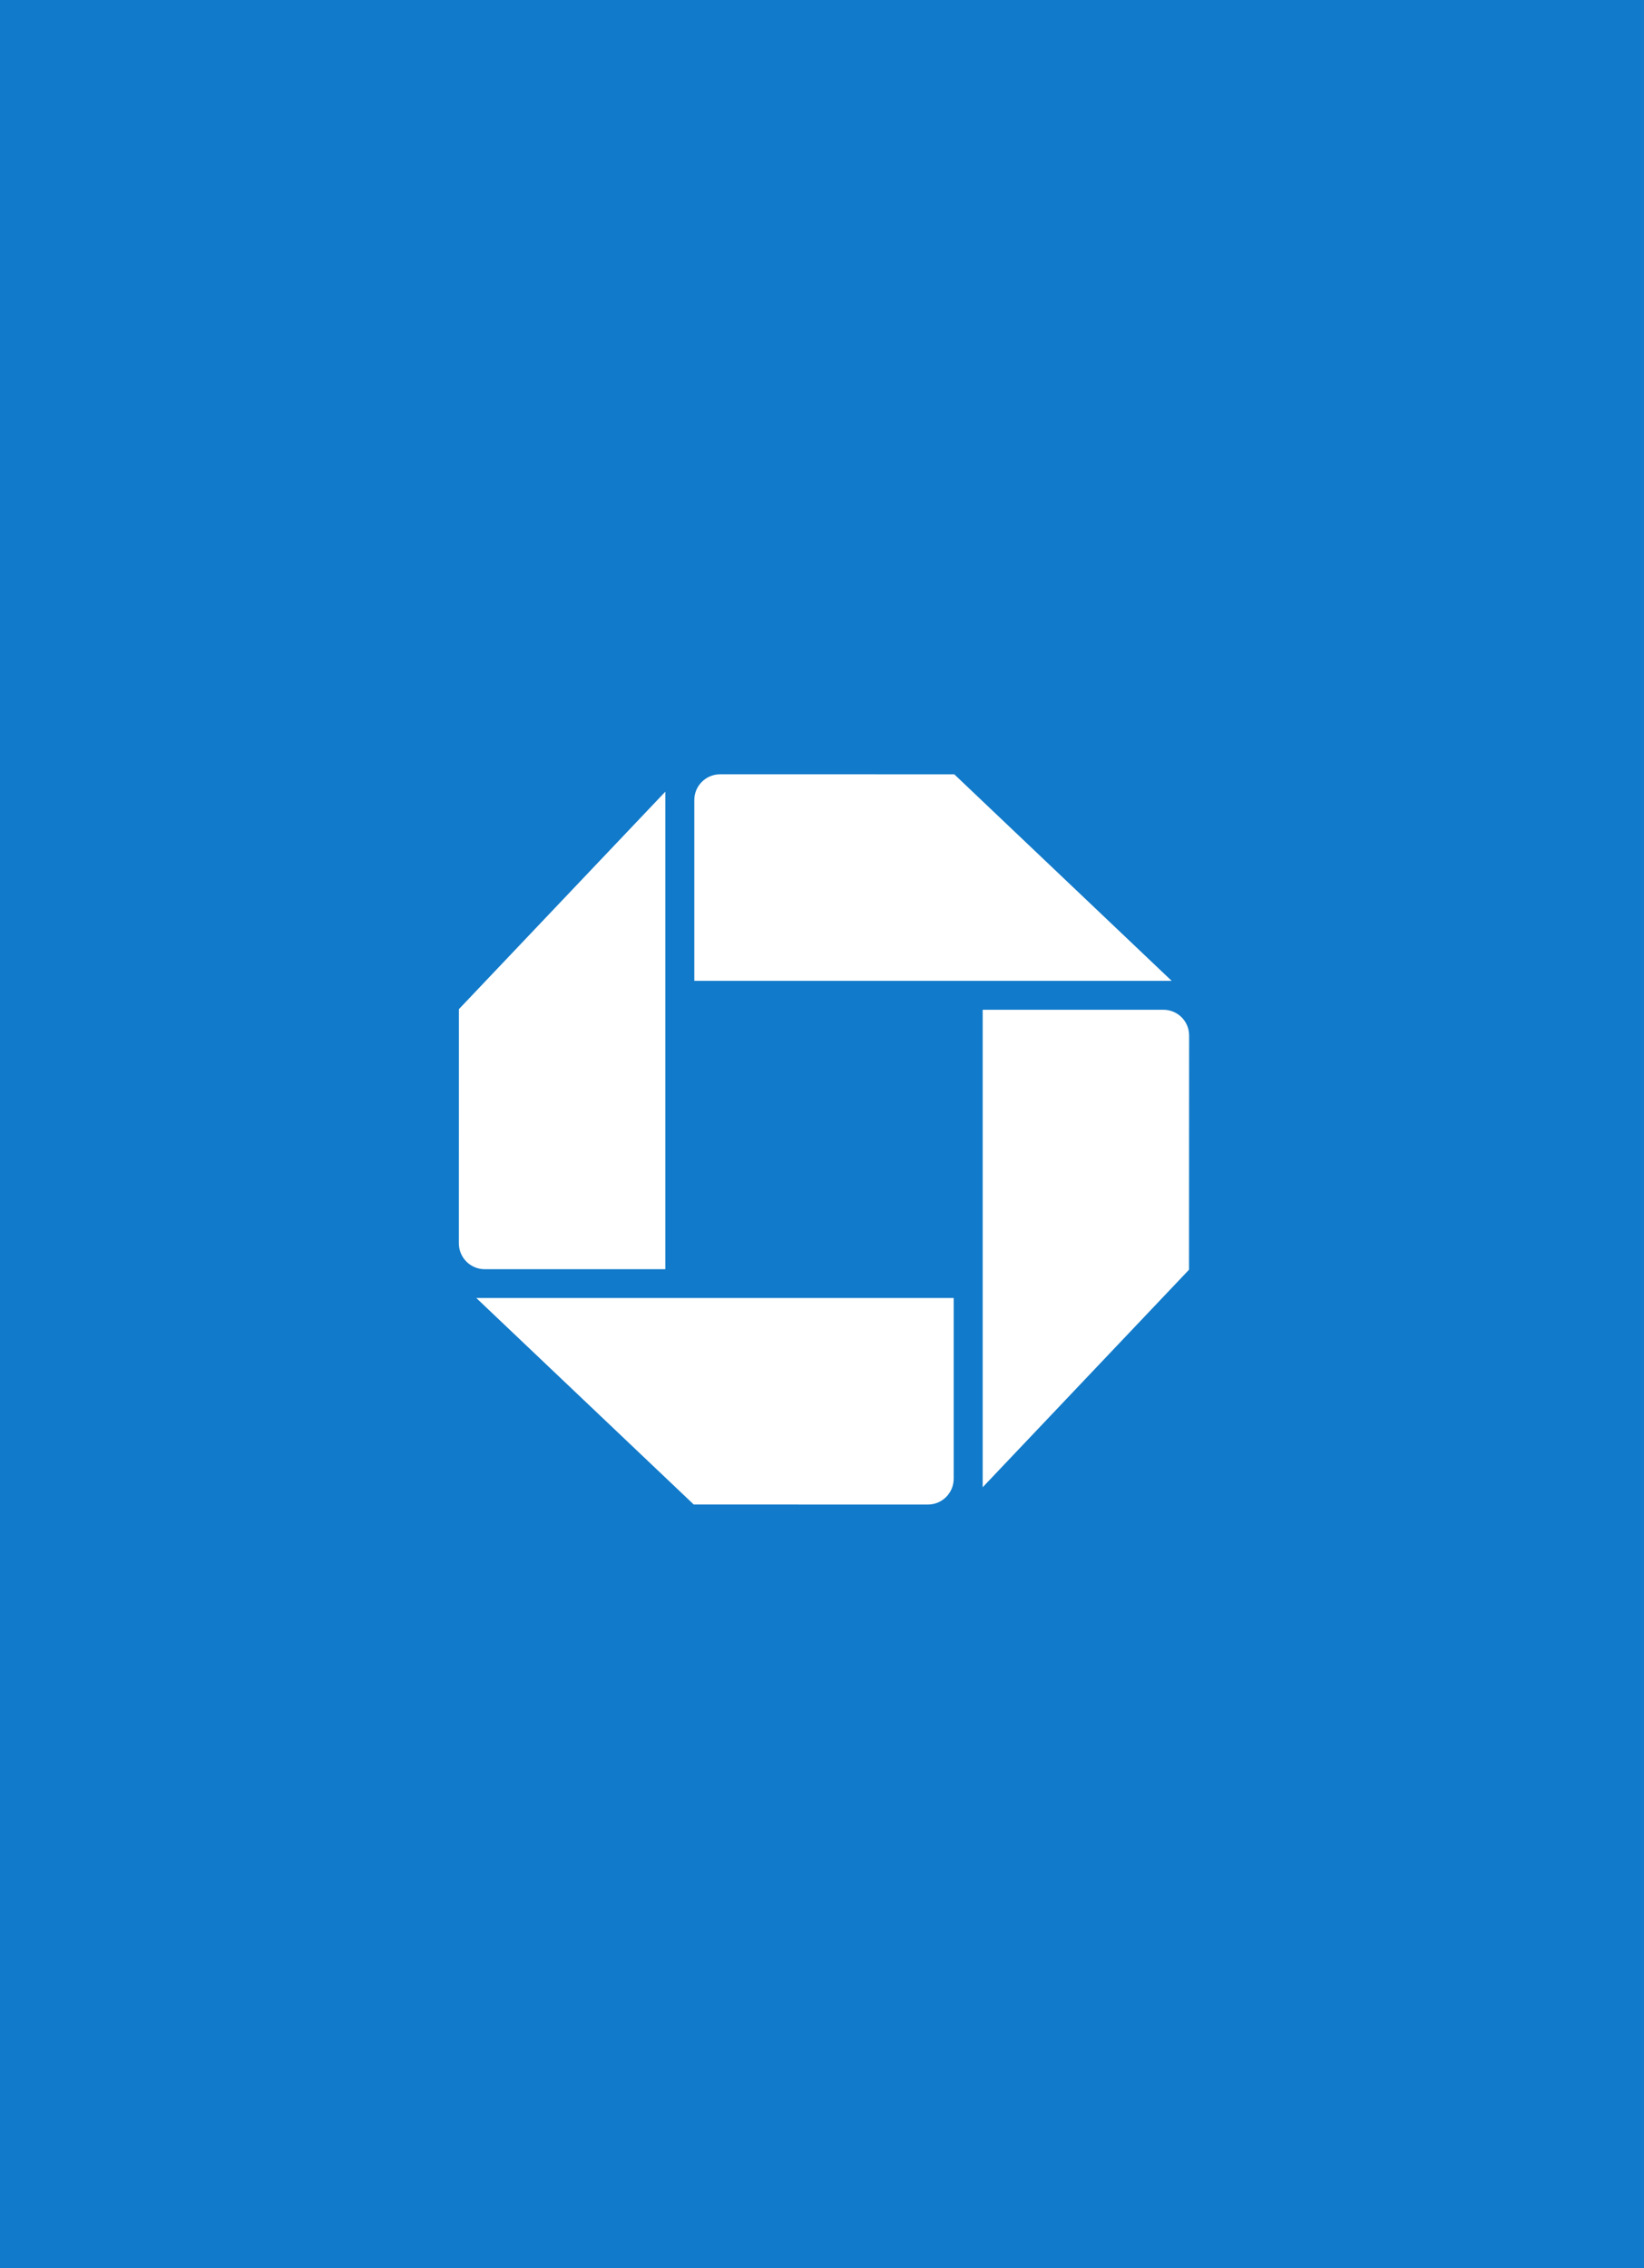 <?xml version="1.0" standalone="no"?><!-- Generator: Gravit.io --><svg xmlns="http://www.w3.org/2000/svg" xmlns:xlink="http://www.w3.org/1999/xlink" style="isolation:isolate" viewBox="0 0 145 200" width="145" height="200"><rect x="0" y="0" width="145" height="200" fill="#333333" stroke="none"/><defs><clipPath id="_clipPath_K9Pk19MJEekt92bIjD5j1NLs3Puo5Jzq"><rect width="145" height="200"/></clipPath></defs><g clip-path="url(#_clipPath_K9Pk19MJEekt92bIjD5j1NLs3Puo5Jzq)"><rect width="145" height="200" style="fill:rgb(17,122,202)"/><clipPath id="_clipPath_B3TsVUoVfh0VqvDdOCabCuIHXZLmvUGd"><rect x="0" y="58" width="145" height="84" transform="matrix(1,0,0,1,0,0)" fill="rgb(255,255,255)"/></clipPath><g clip-path="url(#_clipPath_B3TsVUoVfh0VqvDdOCabCuIHXZLmvUGd)"><g><rect x="0" y="58" width="145" height="84" transform="matrix(1,0,0,1,0,0)" fill="rgb(17,122,202)"/><g><g><g><path d=" M 63.511 68.275 C 62.255 68.275 61.237 69.293 61.237 70.547 L 61.237 86.486 L 103.339 86.486 L 84.166 68.276 L 63.511 68.275 Z " fill="rgb(255,255,255)"/><path d=" M 104.88 91.308 C 104.88 90.05 103.869 89.037 102.606 89.037 L 86.672 89.037 L 86.672 131.14 L 104.872 111.958 L 104.88 91.308 Z " fill="rgb(255,255,255)"/><path d=" M 81.844 132.665 C 83.097 132.665 84.115 131.645 84.115 130.388 L 84.115 114.455 L 42.011 114.455 L 61.187 132.662 L 81.844 132.665 Z " fill="rgb(255,255,255)"/><path d=" M 40.472 109.635 C 40.472 110.891 41.49 111.914 42.749 111.914 L 58.681 111.914 L 58.681 69.808 L 40.475 88.984 L 40.472 109.635 Z " fill="rgb(255,255,255)"/></g></g></g></g></g></g></svg>